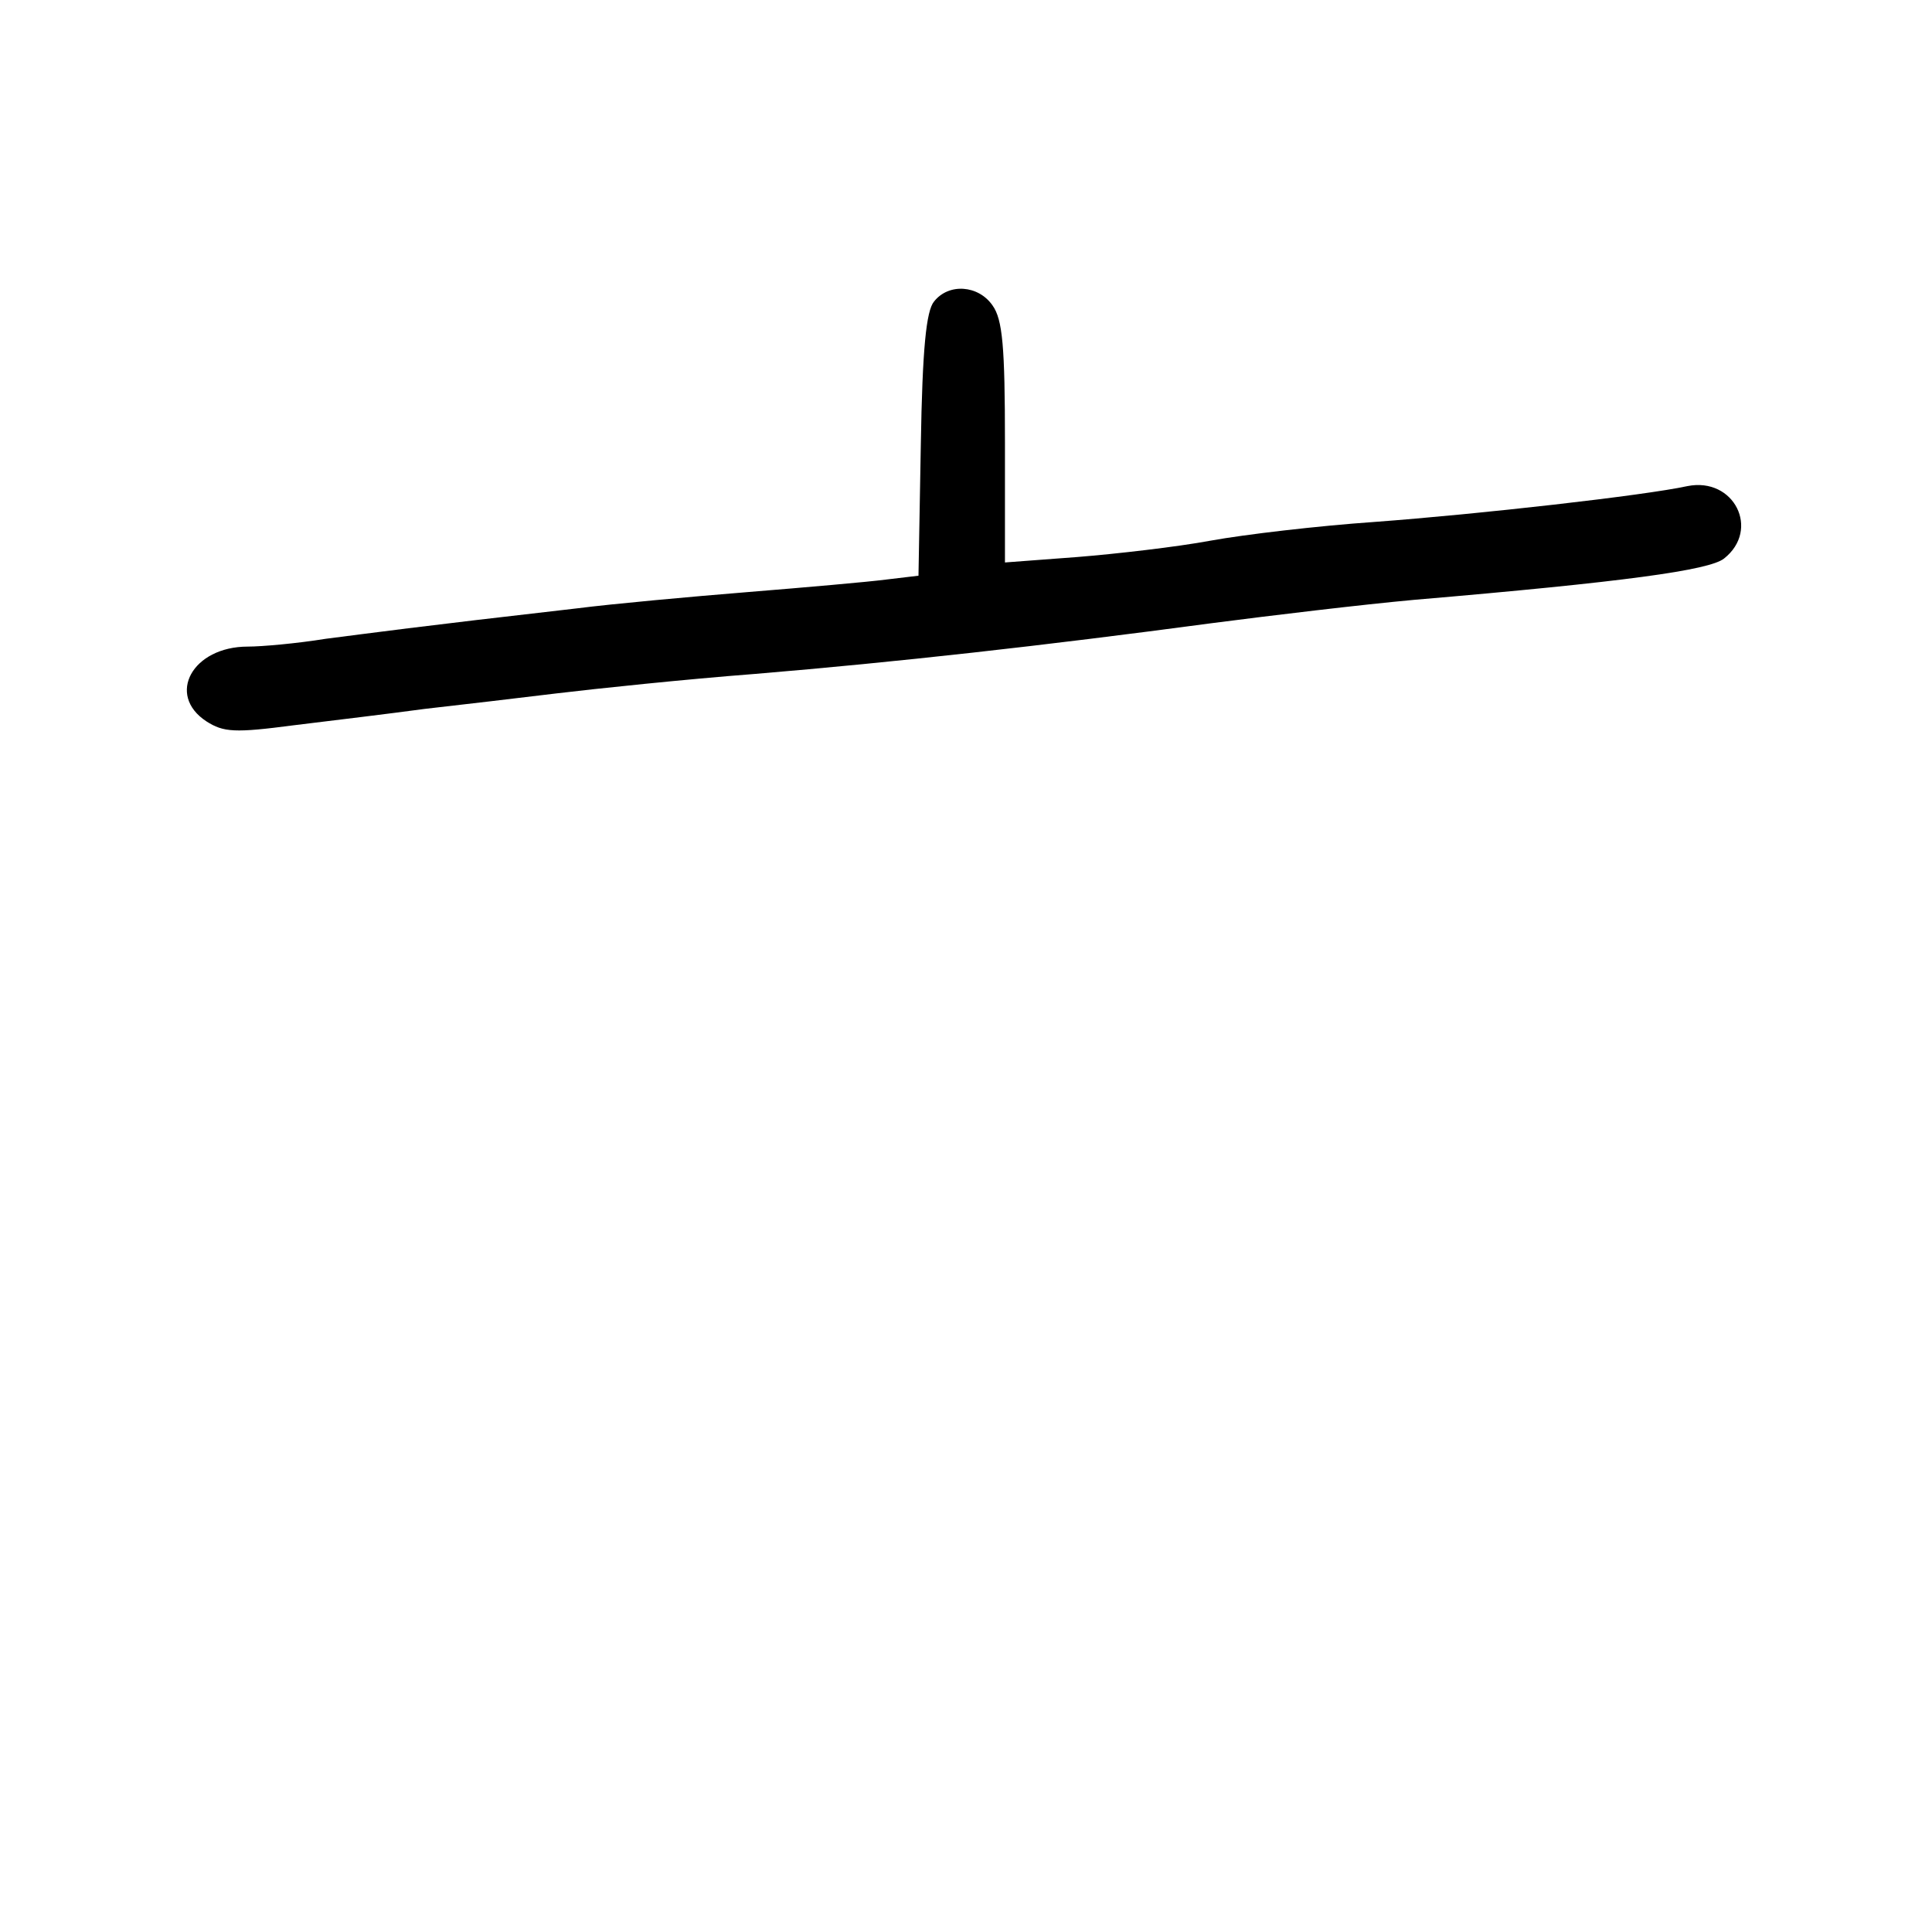 <?xml version="1.0" standalone="no"?>
<!DOCTYPE svg PUBLIC "-//W3C//DTD SVG 20010904//EN"
 "http://www.w3.org/TR/2001/REC-SVG-20010904/DTD/svg10.dtd">
<svg version="1.0" xmlns="http://www.w3.org/2000/svg"
 width="248pt" height="248pt" viewBox="0 0 248 248"
 preserveAspectRatio="xMidYMid meet">
<g transform="translate(0,248) scale(0.1,-0.1)"
fill="#000000" stroke="none">
<path d="M1199 2093 c-10 -12 -15 -60 -17 -184 l-3 -168 -42 -5 c-23 -3 -103
-10 -177 -16 -74 -6 -173 -15 -220 -21 -210 -24 -259 -31 -322 -39 -37 -6 -82
-10 -100 -10 -71 0 -105 -62 -53 -96 22 -14 36 -15 112 -5 49 6 124 15 168 21
44 5 121 14 170 20 50 6 164 18 255 25 180 15 368 36 585 65 77 10 194 24 260
30 270 23 379 38 398 53 47 37 13 105 -47 93 -55 -12 -267 -36 -402 -46 -72
-5 -166 -16 -210 -24 -43 -8 -121 -17 -171 -21 l-93 -7 0 154 c0 123 -3 158
-16 176 -18 26 -56 29 -75 5z"/>
</g>
</svg>
